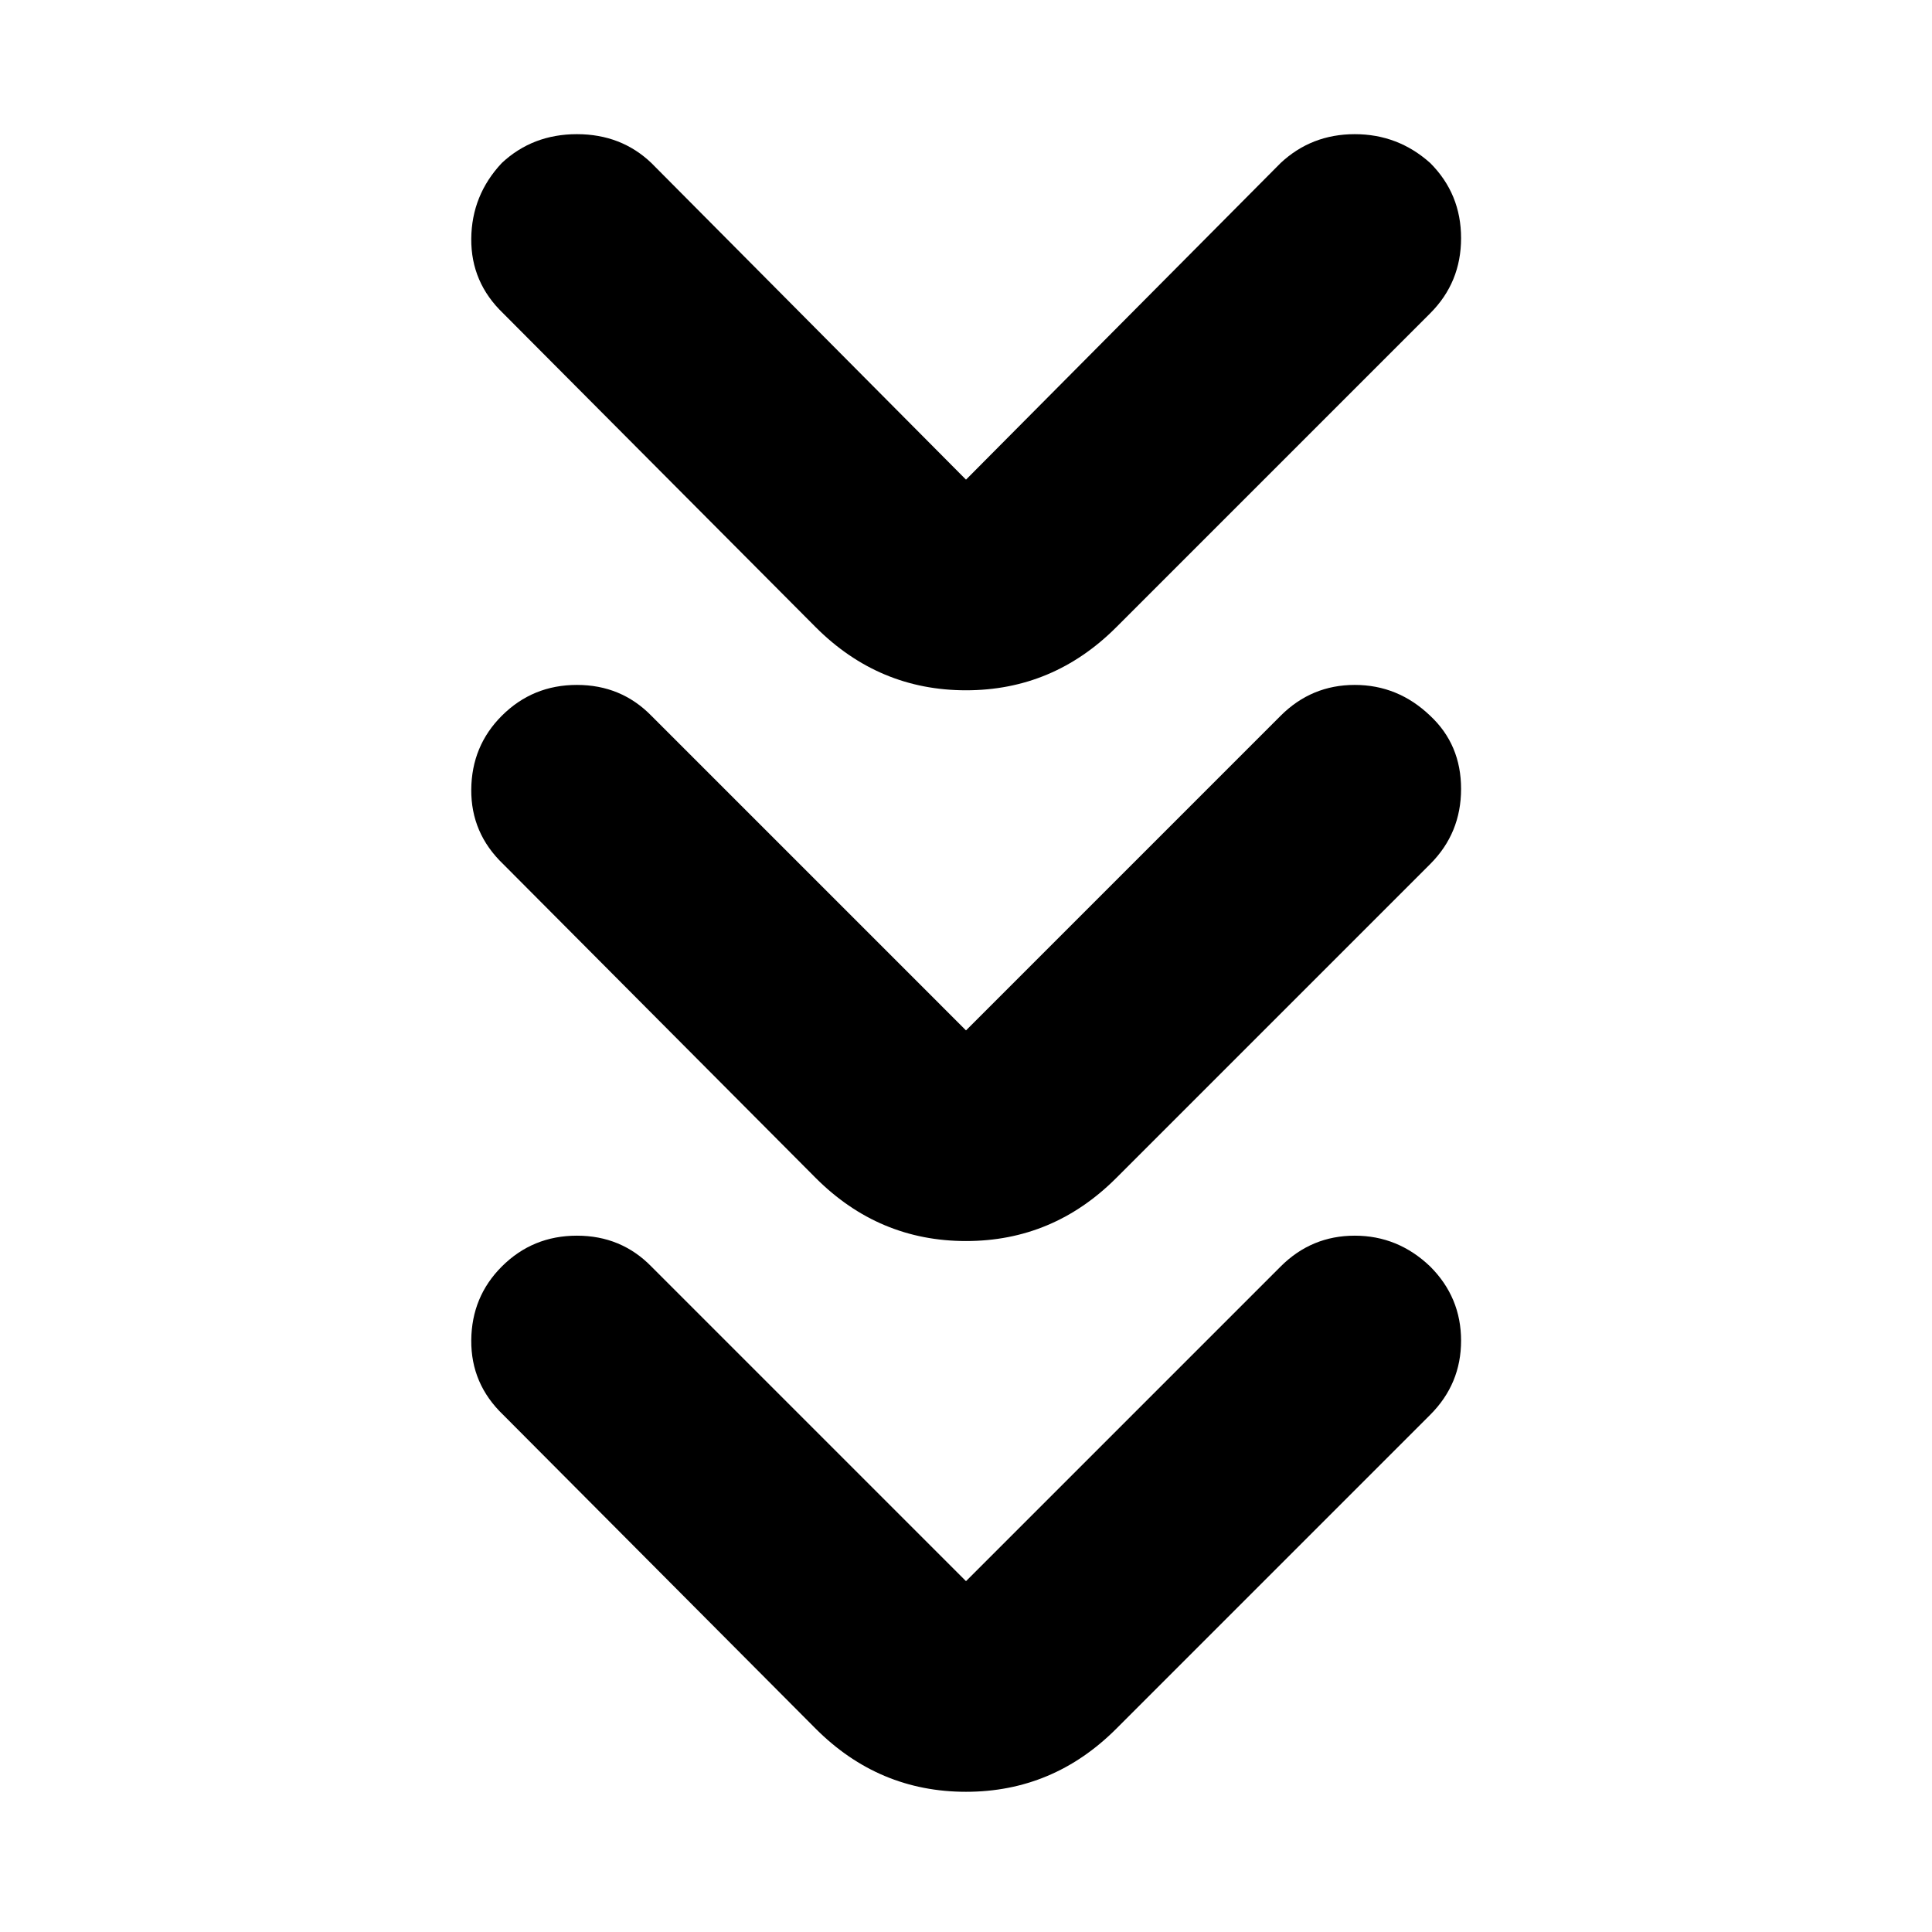 <svg xmlns="http://www.w3.org/2000/svg" height="40" viewBox="0 -960 960 960" width="40"><path d="m480-174.333 156.334-156.334Q651.667-346 673.167-346t37.5 15.333Q726-315.334 726-293.834t-15.333 36.833l-156.001 156Q523.333-69.667 480-69.667t-74.666-31.334L250-257.001q-16-15.333-15.833-37 .166-21.666 15.166-36.666Q264.667-346 286.666-346q22 0 37 15.333L480-174.333Zm0-273.666 156.334-156.334q15.333-15.333 36.833-15.333t37.5 15.333Q726-590 726-568t-15.333 37.333l-156.001 156Q523.333-343.333 480-343.333t-74.666-31.334L250-530.667q-16-15.333-15.833-37 .166-21.666 15.166-36.666 15.334-15.333 37.333-15.333 22 0 37 15.333L480-447.999Zm0-273.666 156.334-157.334q15.333-14.333 36.833-14.333t37.5 14.333Q726-863.666 726-841.666t-15.333 37.333L554.666-648.332Q523.333-616.999 480-616.999t-74.666-31.333L250-804.333q-16-15.333-15.833-37 .166-21.666 15.166-37.666 15.334-14.333 37.333-14.333 22 0 37 14.333L480-721.665Z"/></svg>